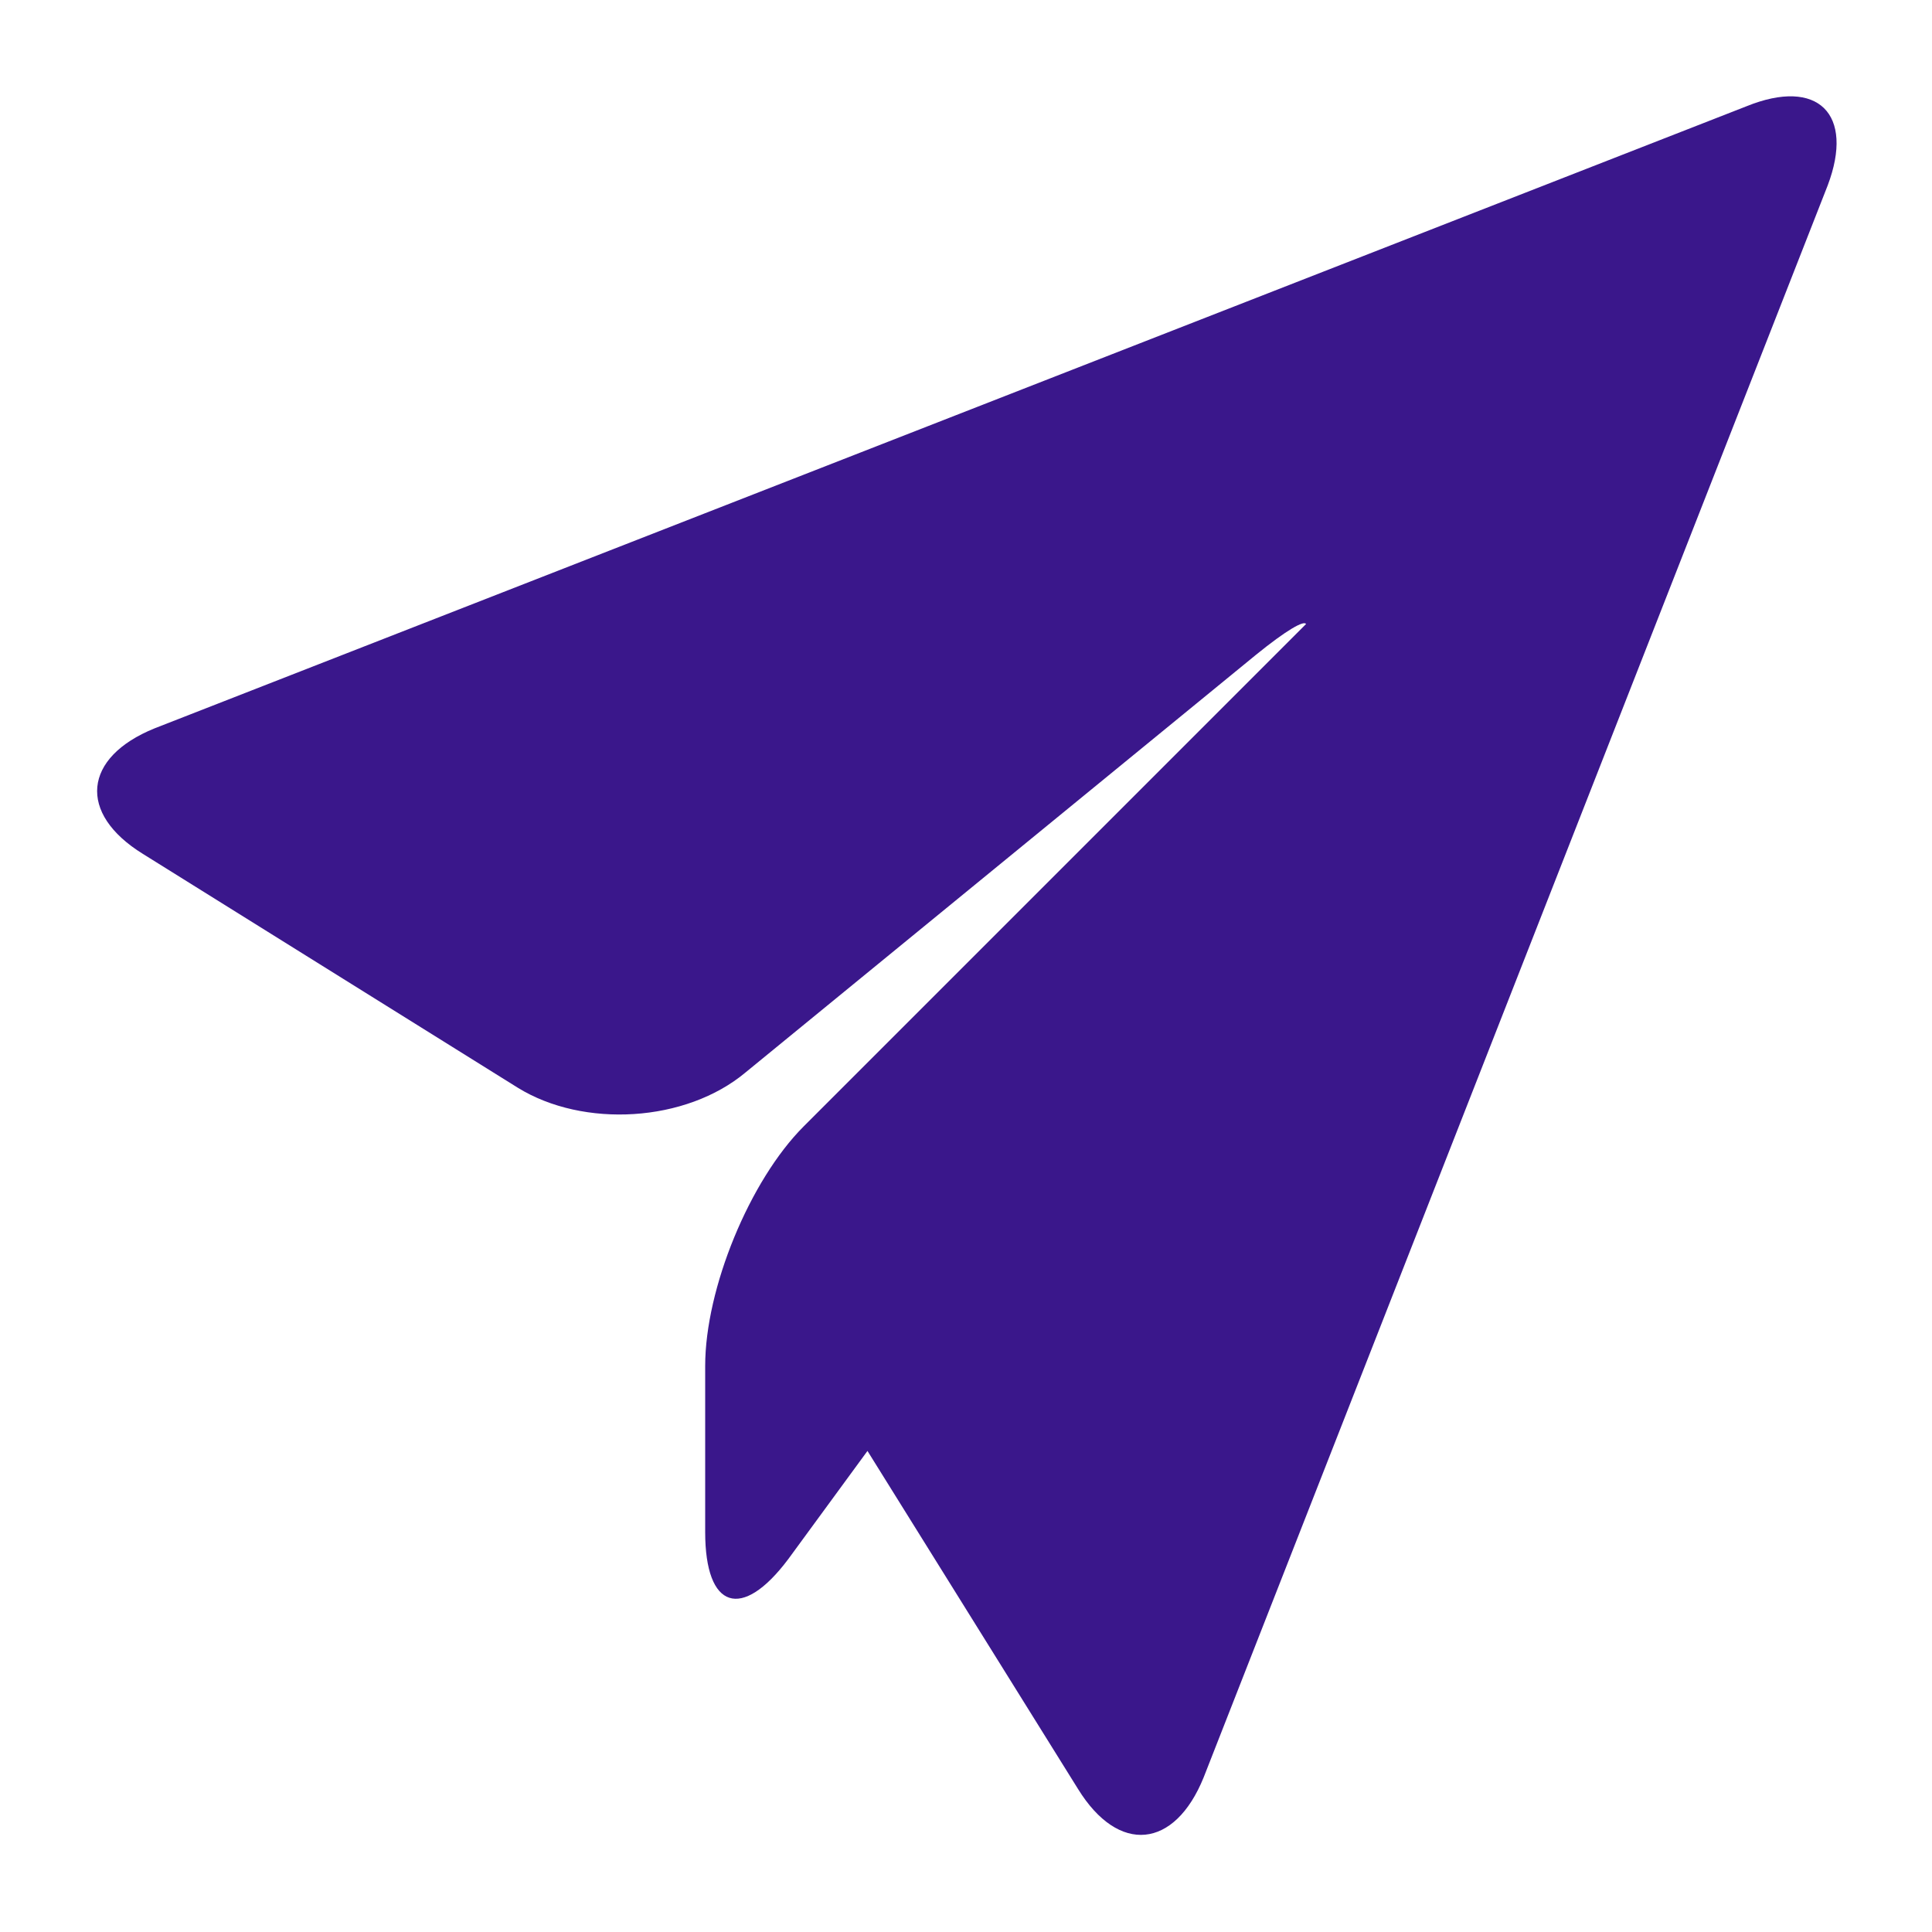 <svg height='100px' width='100px'  fill="#3a178b" xmlns="http://www.w3.org/2000/svg" xmlns:xlink="http://www.w3.org/1999/xlink" version="1.1" x="0px" y="0px" viewBox="-91 92.5 100 100" style="enable-background:new -91 92.5 100 100;" xml:space="preserve"><path d="M-0.6,98L-83,130.2c-3.7,1.5-4,4.4-0.6,6.5l19.4,12.1c3.4,2.1,8.7,1.8,11.8-0.8l26.4-21.6c1.6-1.3,2.5-1.8,2.6-1.6l-26,26  c-2.8,2.8-5.1,8.4-5.1,12.4v8.6c0,4,1.9,4.6,4.3,1.4l4.1-5.6l10.9,17.5c2.1,3.4,5,3.1,6.5-0.6l32.3-82.4C5,98.4,3.1,96.5-0.6,98z"></path></svg>
